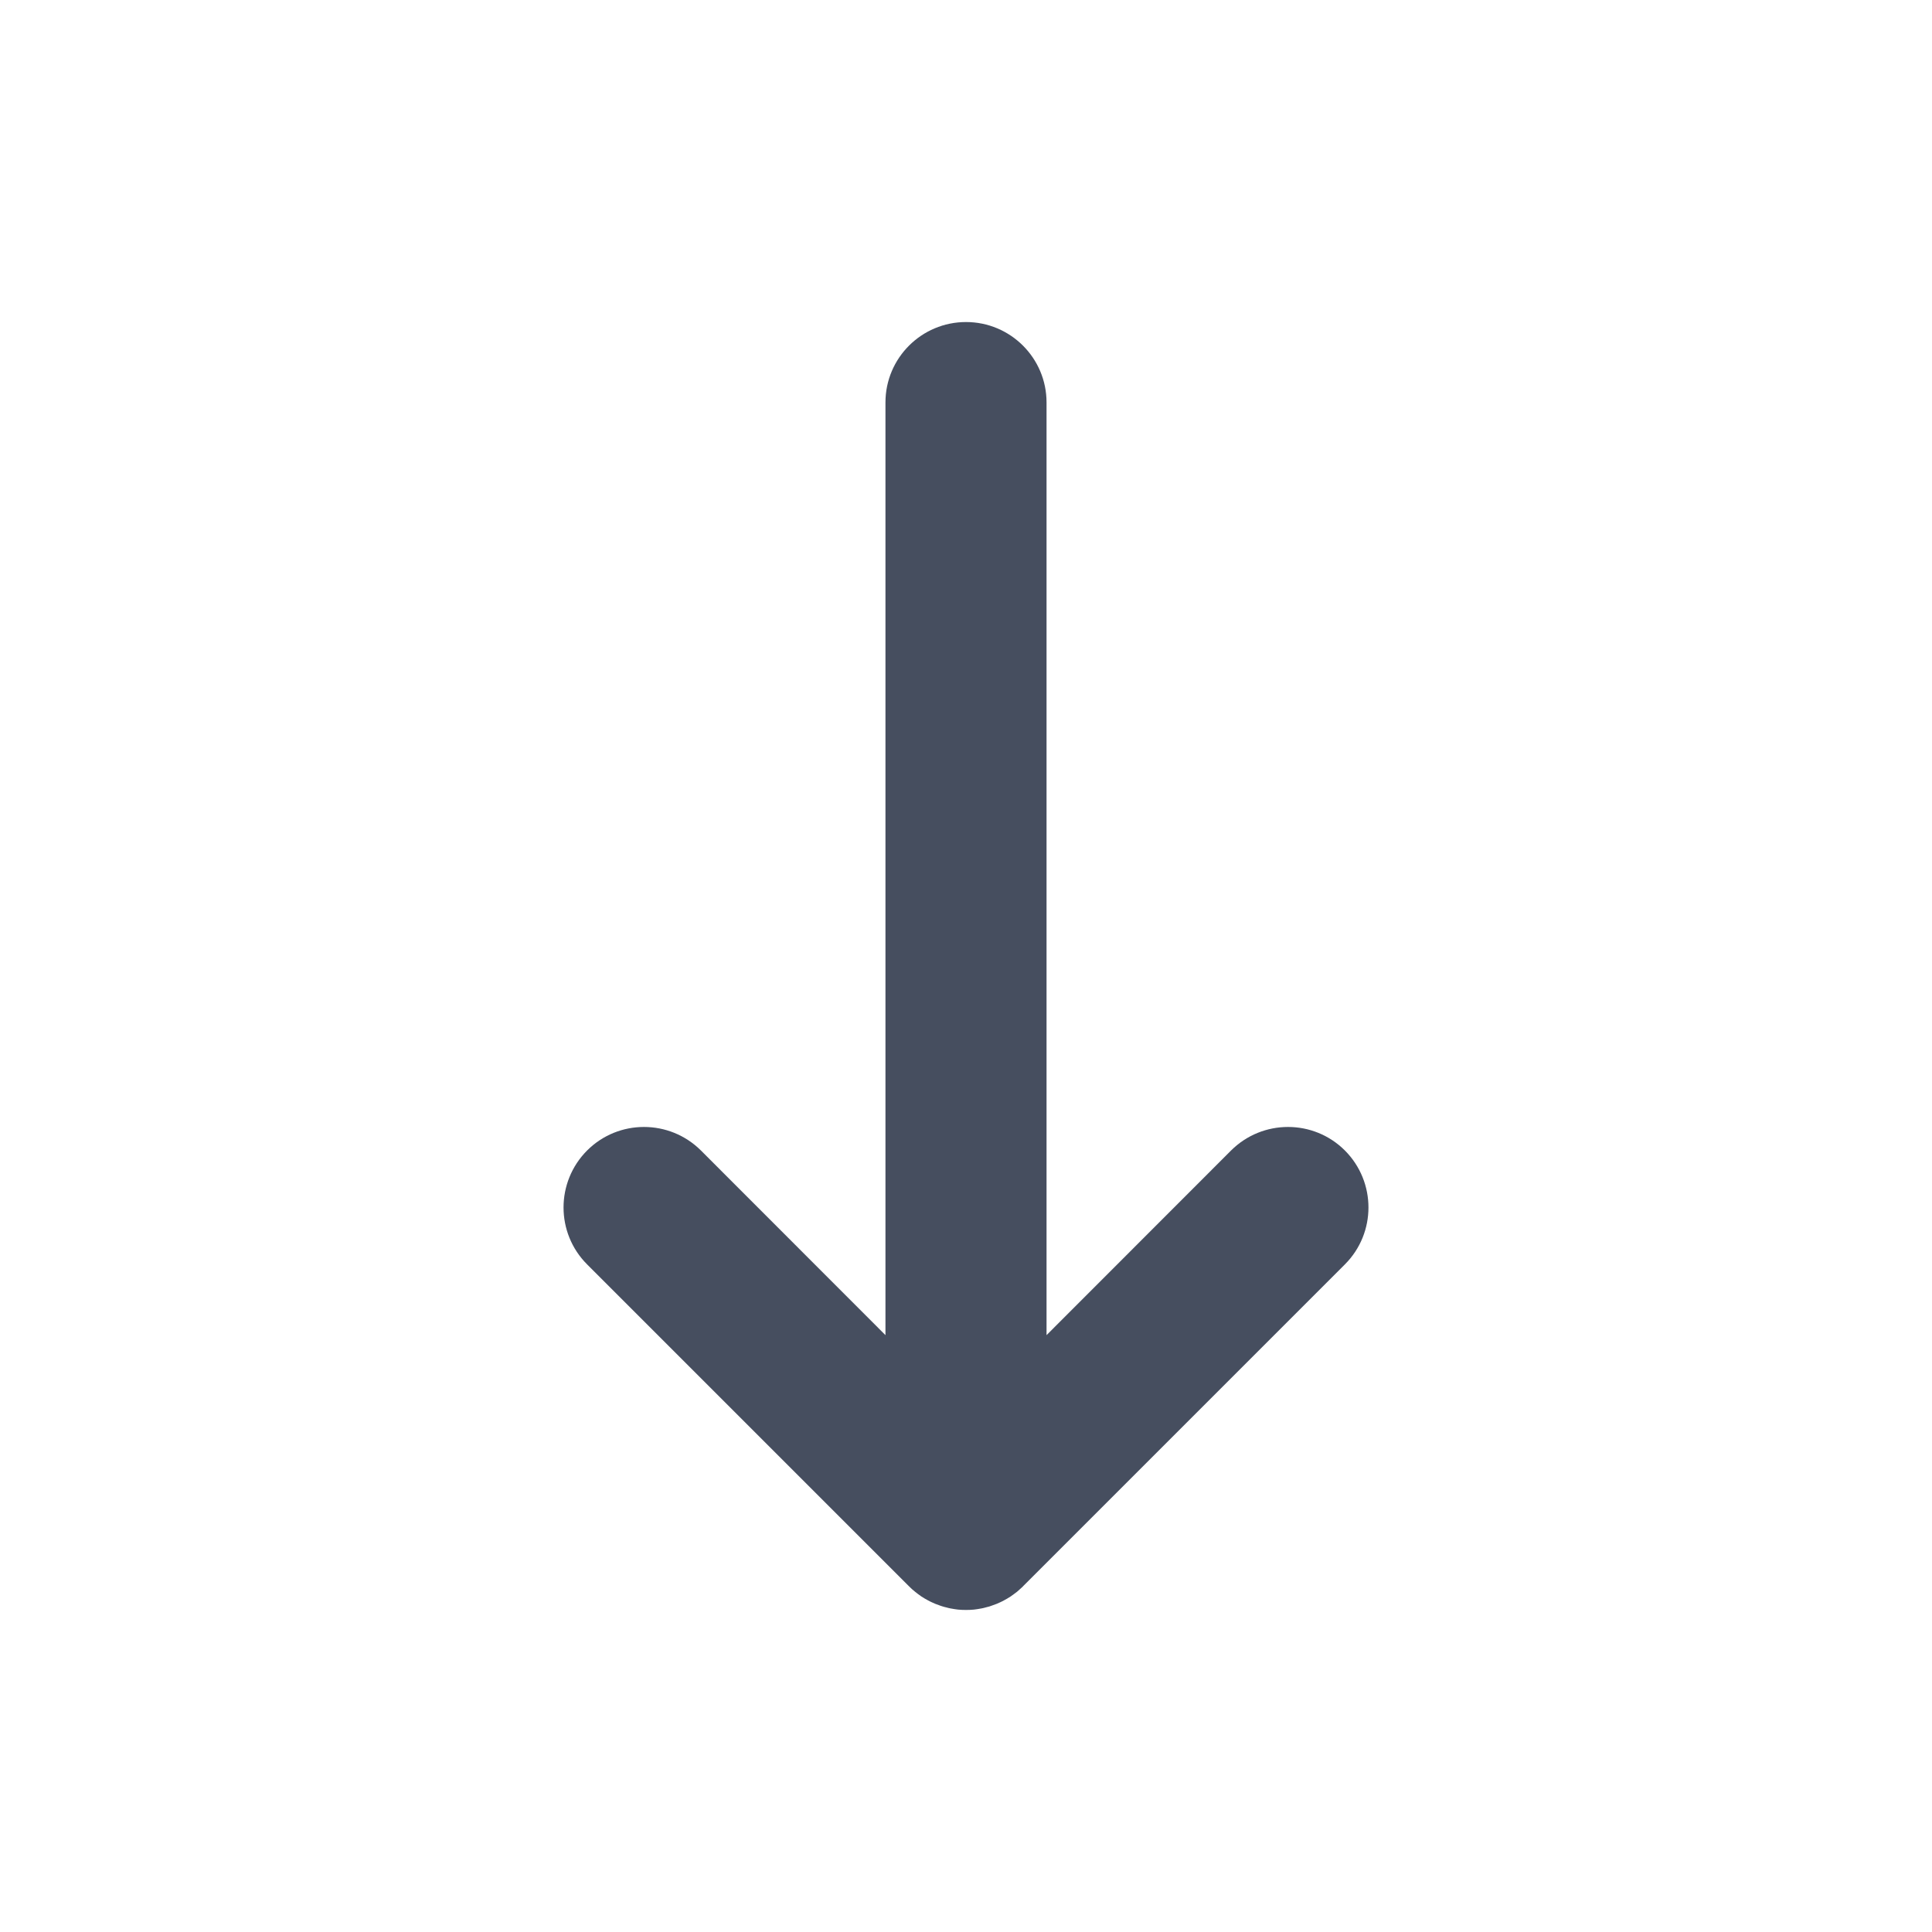 <svg width="16" height="16" viewBox="0 0 16 16" fill="none" xmlns="http://www.w3.org/2000/svg">
<path d="M10.195 9.528L8.667 11.057V3.333C8.667 2.965 8.368 2.667 8 2.667C7.632 2.667 7.333 2.965 7.333 3.333V11.057L5.805 9.528C5.544 9.268 5.122 9.268 4.862 9.528C4.602 9.789 4.602 10.211 4.862 10.471L7.529 13.138C7.529 13.138 7.529 13.138 7.529 13.138C7.544 13.154 7.561 13.168 7.578 13.182C7.585 13.188 7.593 13.194 7.601 13.2C7.611 13.207 7.62 13.214 7.63 13.221C7.639 13.227 7.649 13.233 7.659 13.239C7.668 13.244 7.677 13.249 7.686 13.254C7.696 13.26 7.706 13.264 7.716 13.269C7.726 13.274 7.735 13.278 7.745 13.282C7.755 13.286 7.765 13.29 7.775 13.293C7.785 13.297 7.796 13.301 7.807 13.304C7.817 13.307 7.827 13.31 7.837 13.312C7.848 13.315 7.859 13.318 7.87 13.32C7.882 13.322 7.893 13.324 7.905 13.326C7.915 13.327 7.924 13.329 7.934 13.33C7.978 13.334 8.022 13.334 8.066 13.33C8.076 13.329 8.085 13.327 8.095 13.326C8.107 13.324 8.119 13.322 8.13 13.32C8.142 13.318 8.152 13.315 8.163 13.312C8.173 13.31 8.184 13.307 8.194 13.304C8.204 13.301 8.215 13.297 8.225 13.293C8.235 13.29 8.245 13.286 8.255 13.282C8.265 13.278 8.274 13.274 8.284 13.269C8.294 13.264 8.304 13.26 8.314 13.254C8.323 13.249 8.332 13.244 8.341 13.239C8.351 13.233 8.361 13.227 8.37 13.221C8.38 13.214 8.389 13.207 8.399 13.2C8.407 13.194 8.415 13.188 8.423 13.182C8.439 13.168 8.455 13.154 8.471 13.139C8.471 13.138 8.471 13.138 8.471 13.138L11.138 10.471C11.398 10.211 11.398 9.789 11.138 9.528C10.878 9.268 10.456 9.268 10.195 9.528Z" fill="#464E5F"/>
</svg>
